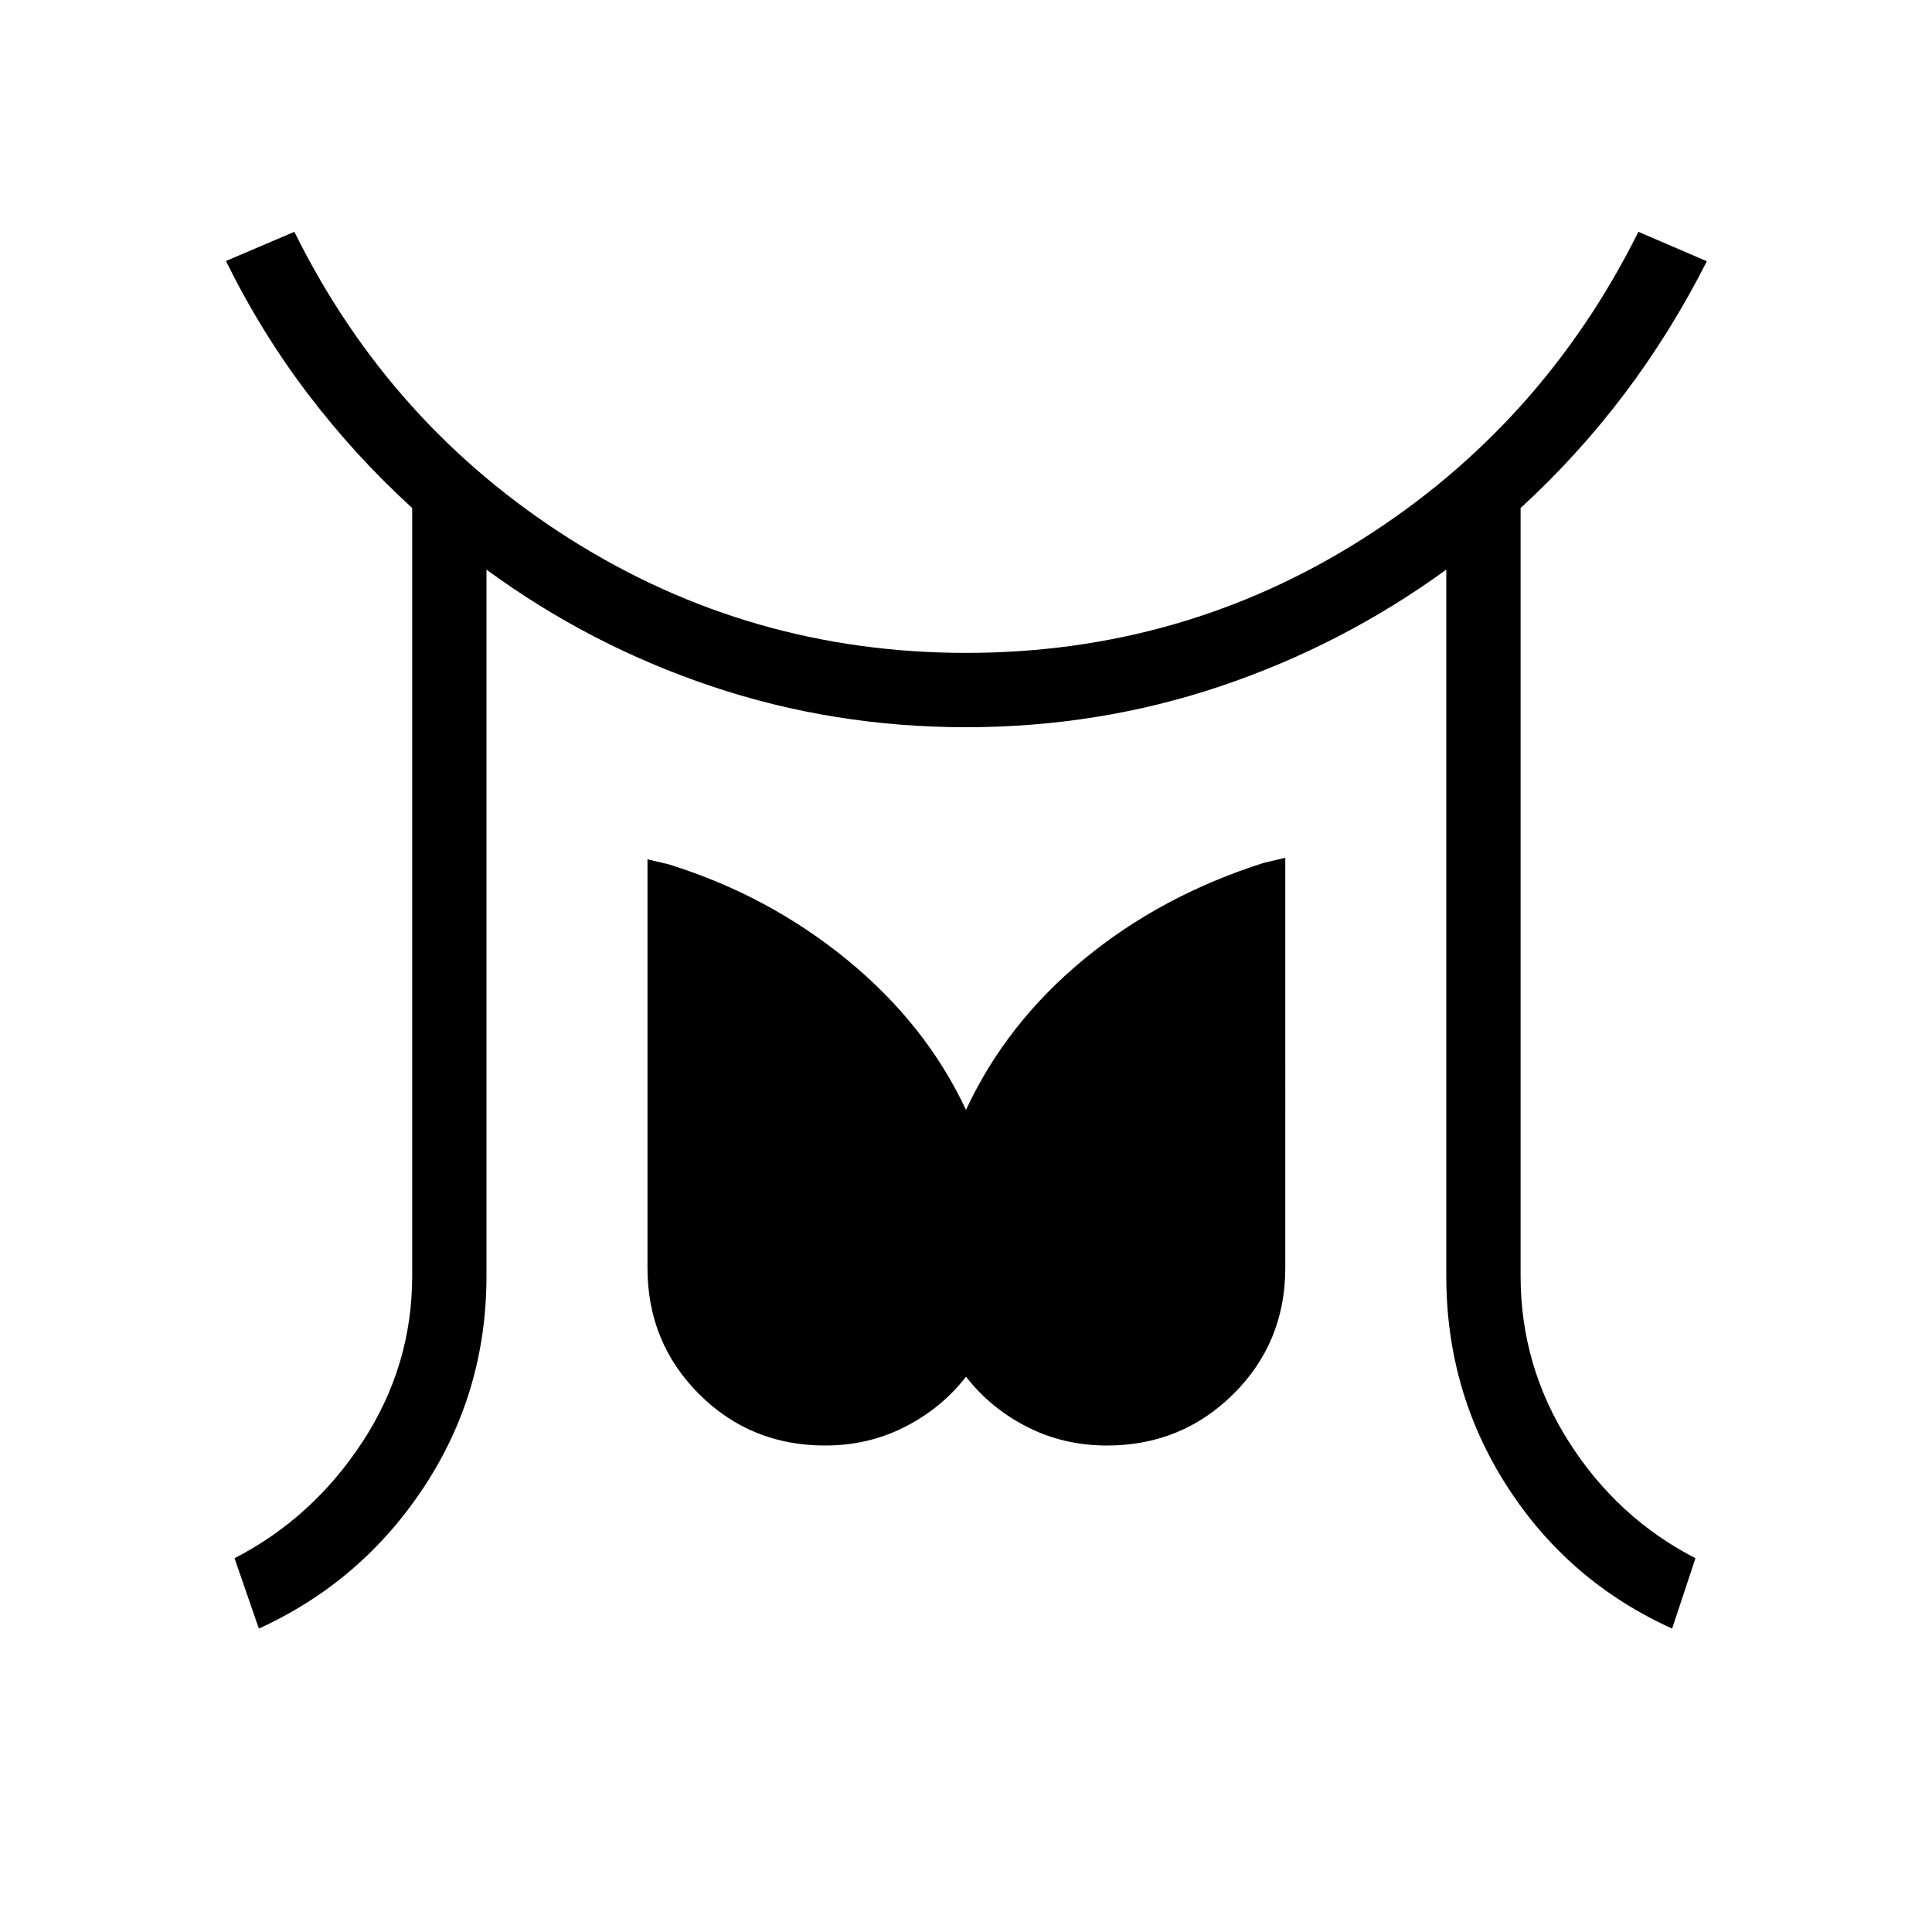 <svg xmlns="http://www.w3.org/2000/svg" height="24" viewBox="0 -960 960 960" width="24"><path d="m128.62-150.77-12.08-34.96q38.81-20 63.54-57.75 24.73-37.75 24.73-82.52v-381.58q-28.5-26-51.79-56.65t-40.75-66.08l34-14.5q47.5 96.08 136.98 152.66 89.48 56.57 196.75 56.57 107.65 0 196.94-56.57 89.29-56.58 137.18-152.66l34 14.62q-17.85 35.31-41 65.96-23.16 30.65-51.54 56.65V-326q0 44.77 24.04 82.52 24.03 37.75 62.84 57.75l-11.58 34.96q-51.42-23.27-81.82-70.38-30.41-47.12-30.41-104.85v-350.96q-51.84 37.65-112.32 57.98-60.48 20.33-126.33 20.33t-126.38-20.33q-60.54-20.33-111.89-57.98V-326q0 57.73-31.04 104.85-31.04 47.11-82.07 70.38ZM410-241.73q-37.08 0-62.67-25.6-25.6-25.59-25.6-62.67v-203l10.62 2.5q49.57 15.46 88.67 47.5T480-408.5q19.88-42.85 58.4-74.69 38.52-31.85 89.64-48.08l10.61-2.5V-330q0 37.08-25.78 62.67-25.79 25.6-62.87 25.6-21.46 0-39.65-9.27-18.2-9.27-30.35-24.92-12.15 15.65-30.35 24.92-18.19 9.27-39.65 9.27Z"/></svg>